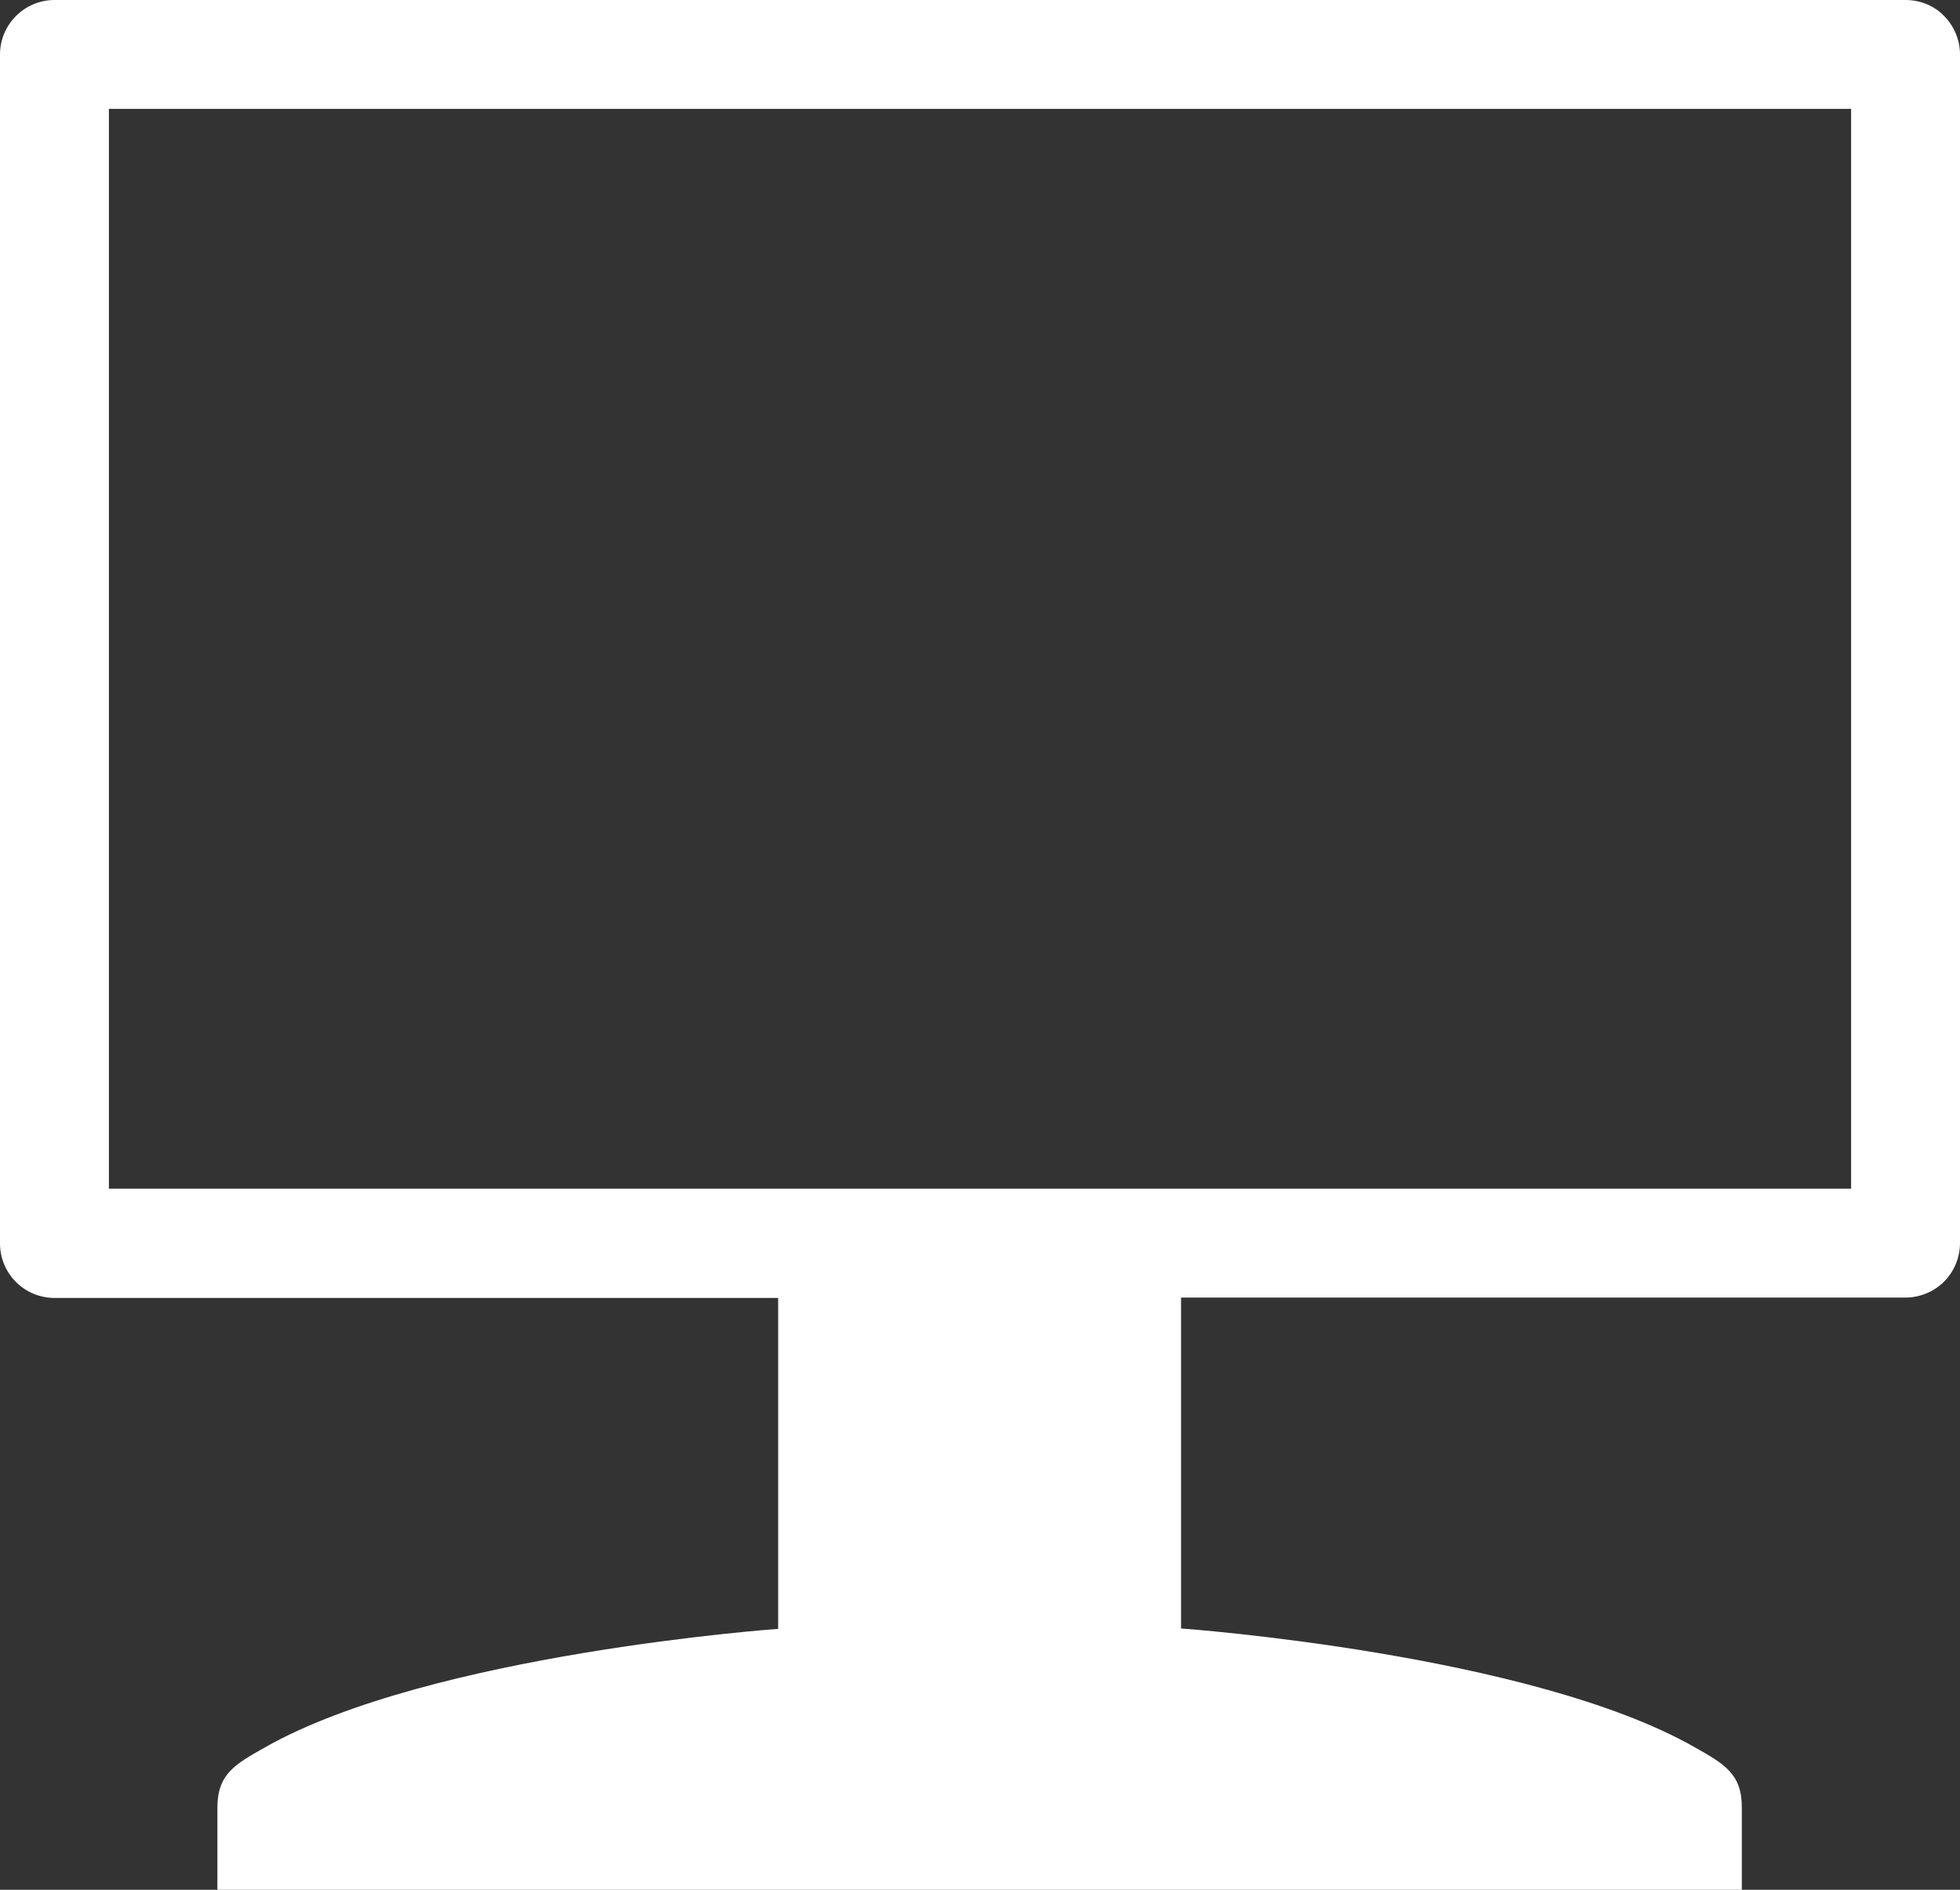 <?xml version="1.0" encoding="UTF-8"?>
<svg id="Layer_2" data-name="Layer 2" xmlns="http://www.w3.org/2000/svg" viewBox="0 0 504 486">
  <rect x="0" y="0" width="504" height="486" fill="#333333" stroke="none"/>
  <defs>
    <style>
      .cls-1 {
        fill: #fff;
      }
    </style>
  </defs>
  <g id="Layer_1-2" data-name="Layer 1">
    <path class="cls-1" d="m490,0H14C6.3,0,0,6.3,0,14v305.8c0,3.7,1.5,7.3,4.1,9.9s6.2,4.1,9.9,4.1h186.1v85.1s-89.6,6.4-132,30.5c-7.6,4.3-12.2,6.8-12.2,15.5v21.1h392v-21.2c0-8.7-4.6-11.2-12.2-15.5-42.4-24.1-132-30.5-132-30.5v-85.1h186.3c3.7,0,7.3-1.5,9.9-4.1,2.6-2.6,4.1-6.2,4.1-9.9V14c0-3.7-1.5-7.3-4.1-9.9-2.6-2.7-6.2-4.1-9.9-4.1h0Zm-14,305.7H28V28h448v277.7Z"/>
  </g>
</svg>